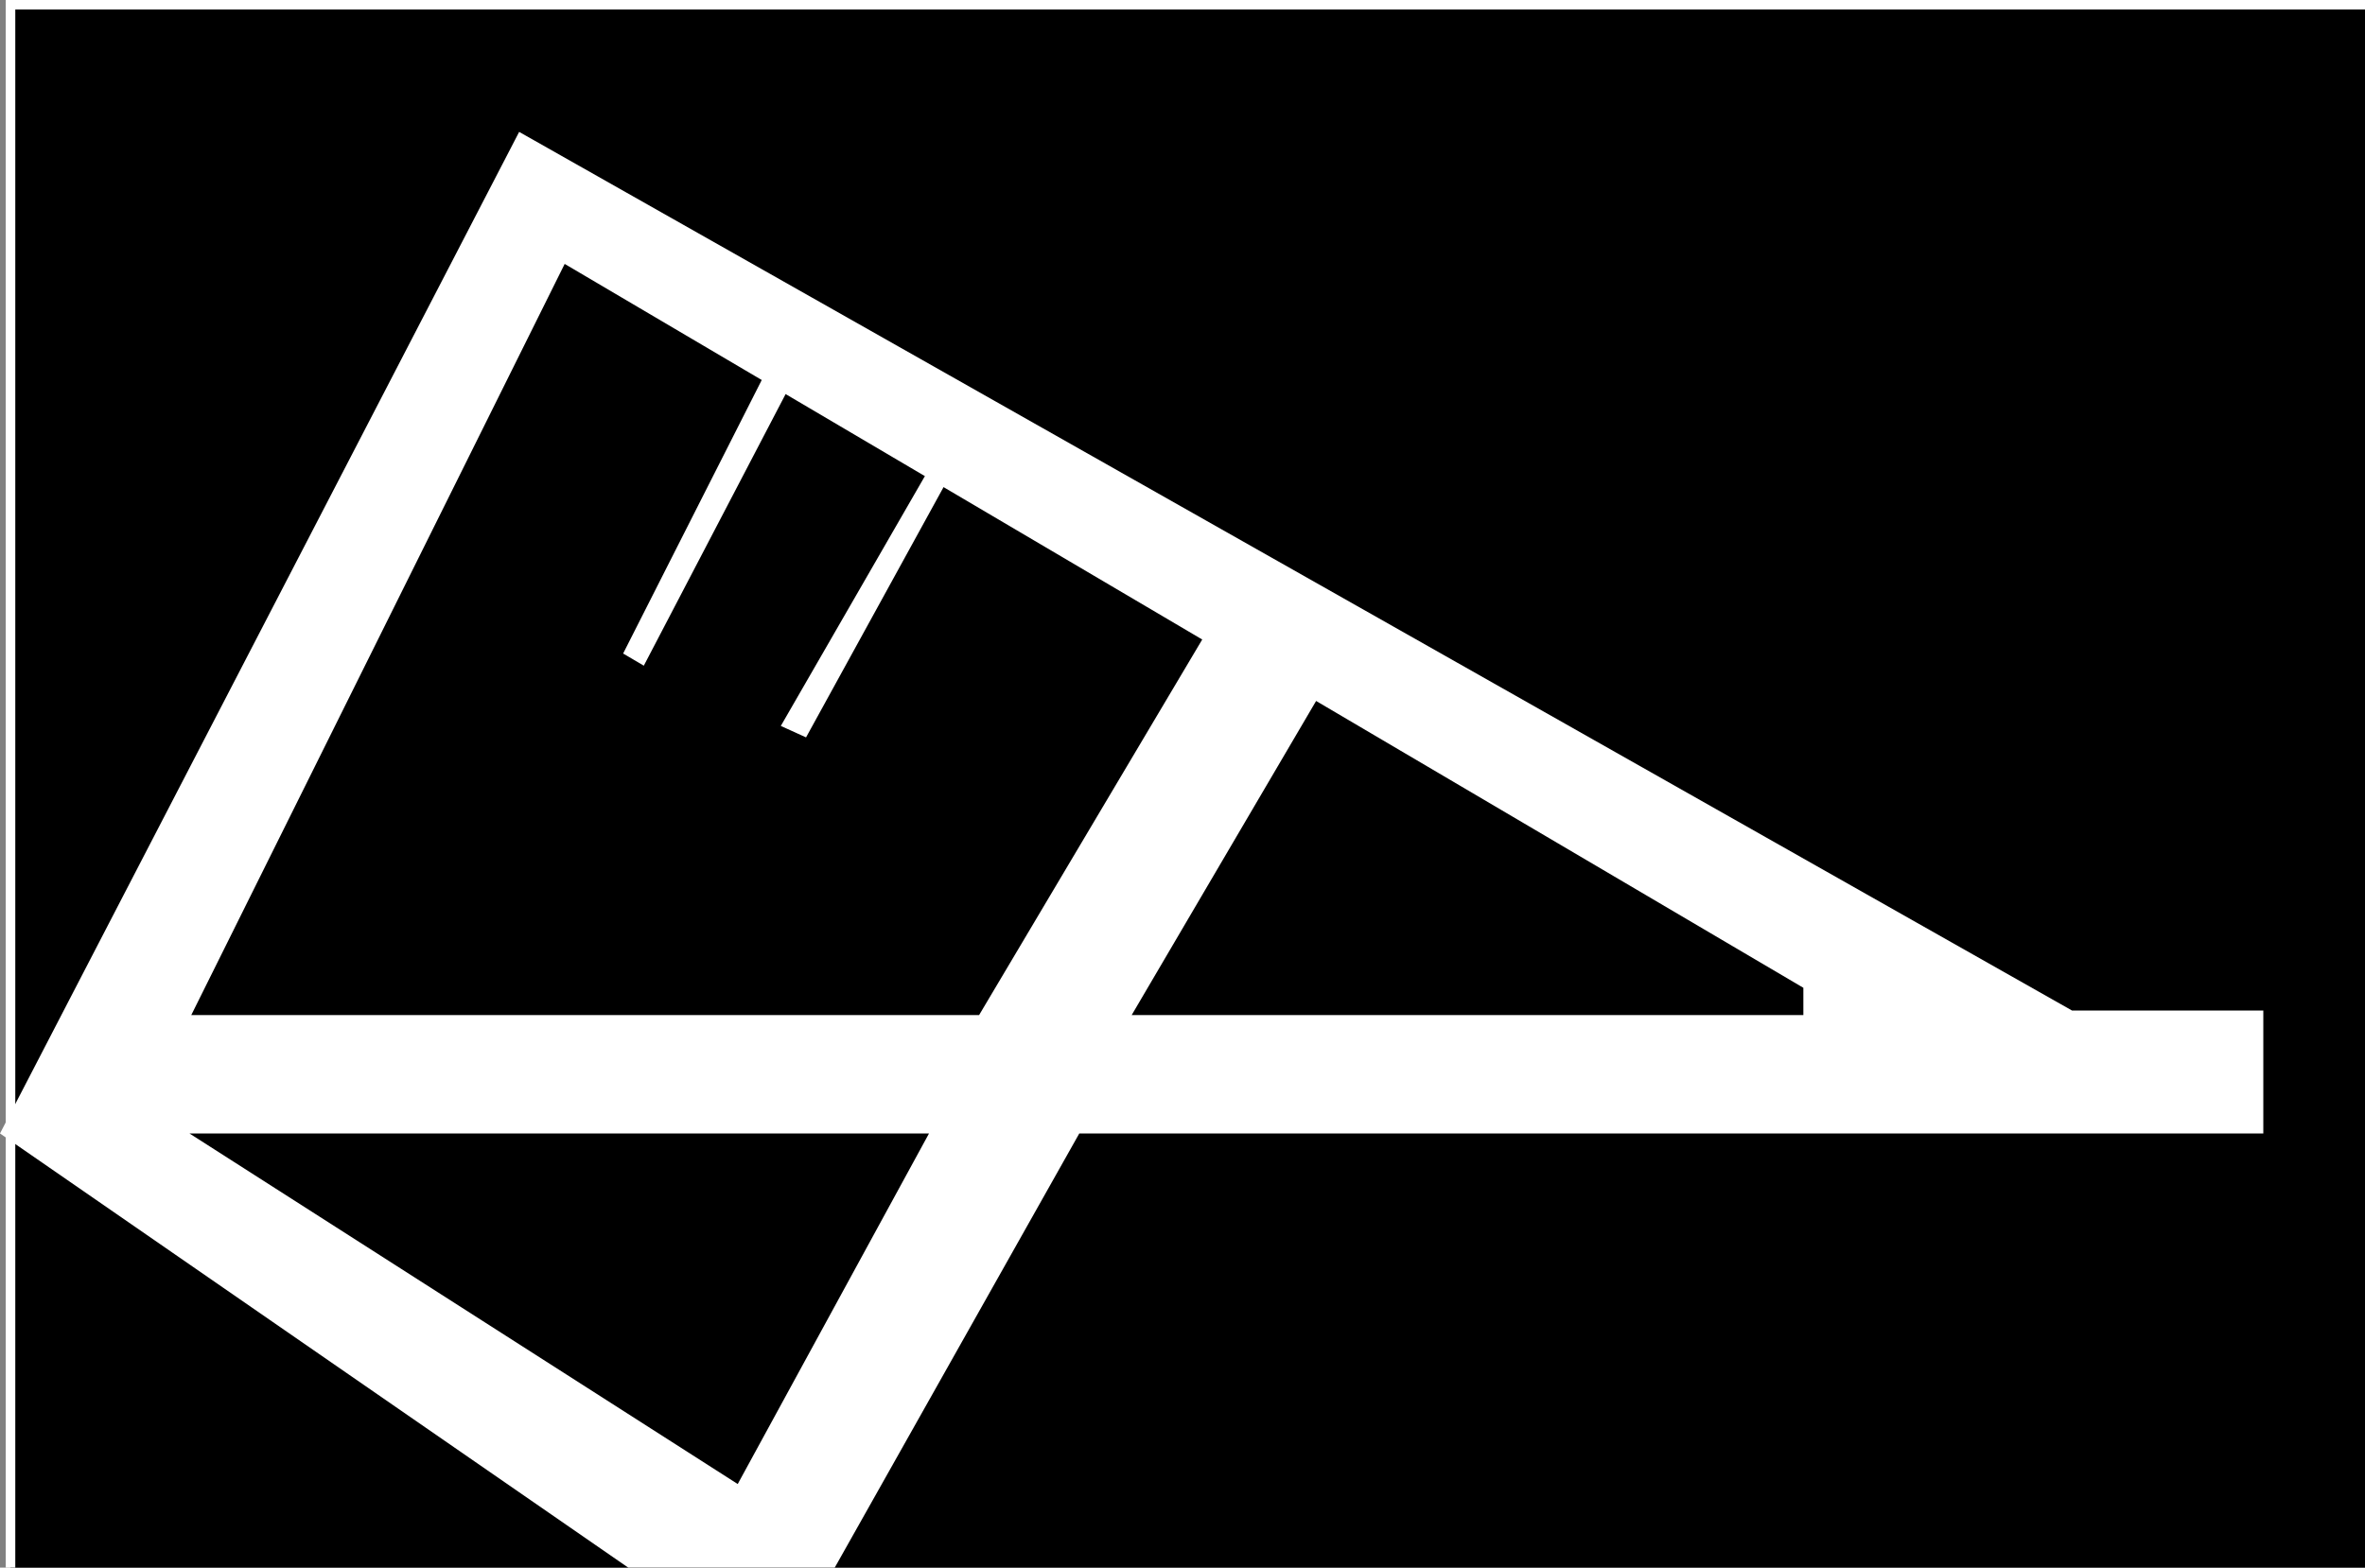 <?xml version="1.0" encoding="utf-8"?>
<!-- Generator: Adobe Illustrator 16.0.0, SVG Export Plug-In . SVG Version: 6.00 Build 0)  -->
<!DOCTYPE svg PUBLIC "-//W3C//DTD SVG 1.1//EN" "http://www.w3.org/Graphics/SVG/1.1/DTD/svg11.dtd">
<svg version="1.1" id="Calque_1" xmlns="http://www.w3.org/2000/svg" xmlns:xlink="http://www.w3.org/1999/xlink" x="0px" y="0px"
	 width="247.703px" height="164.235px" viewBox="0 0 247.703 164.235" enable-background="new 0 0 247.703 164.235"
	 xml:space="preserve">
<rect x="0" y="0" width="247.703" height="164.235" fill="#808080" stroke="none"/>
<rect x="1.101" y="0.5" stroke="#FFFFFF" stroke-miterlimit="10" width="251.602" height="165.011"/>
<path fill="none" stroke="#000000" stroke-miterlimit="10" d="M61.195,43.835"/>
<polygon fill="#FFFFFF" points="54.375,13.818 217.021,105.873 237.053,105.873 237.053,118.751 113.041,118.751 85.377,167.878 
	71.066,167.878 0,118.751 "/>
<polygon points="97.301,118.751 77.267,155.479 19.845,118.751 "/>
<polygon points="59.143,27.65 20.032,106.349 102.547,106.349 125.918,67.001 "/>
<polygon points="137.845,73.439 188.879,103.489 188.879,106.349 118.527,106.349 "/>
<polygon fill="#FFFFFF" points="81.78,35.868 65.265,68.469 67.43,69.742 84.423,37.188 "/>
<polygon fill="#FFFFFF" points="81.78,76.055 84.423,77.255 99.684,49.472 97.657,48.517 "/>
</svg>
